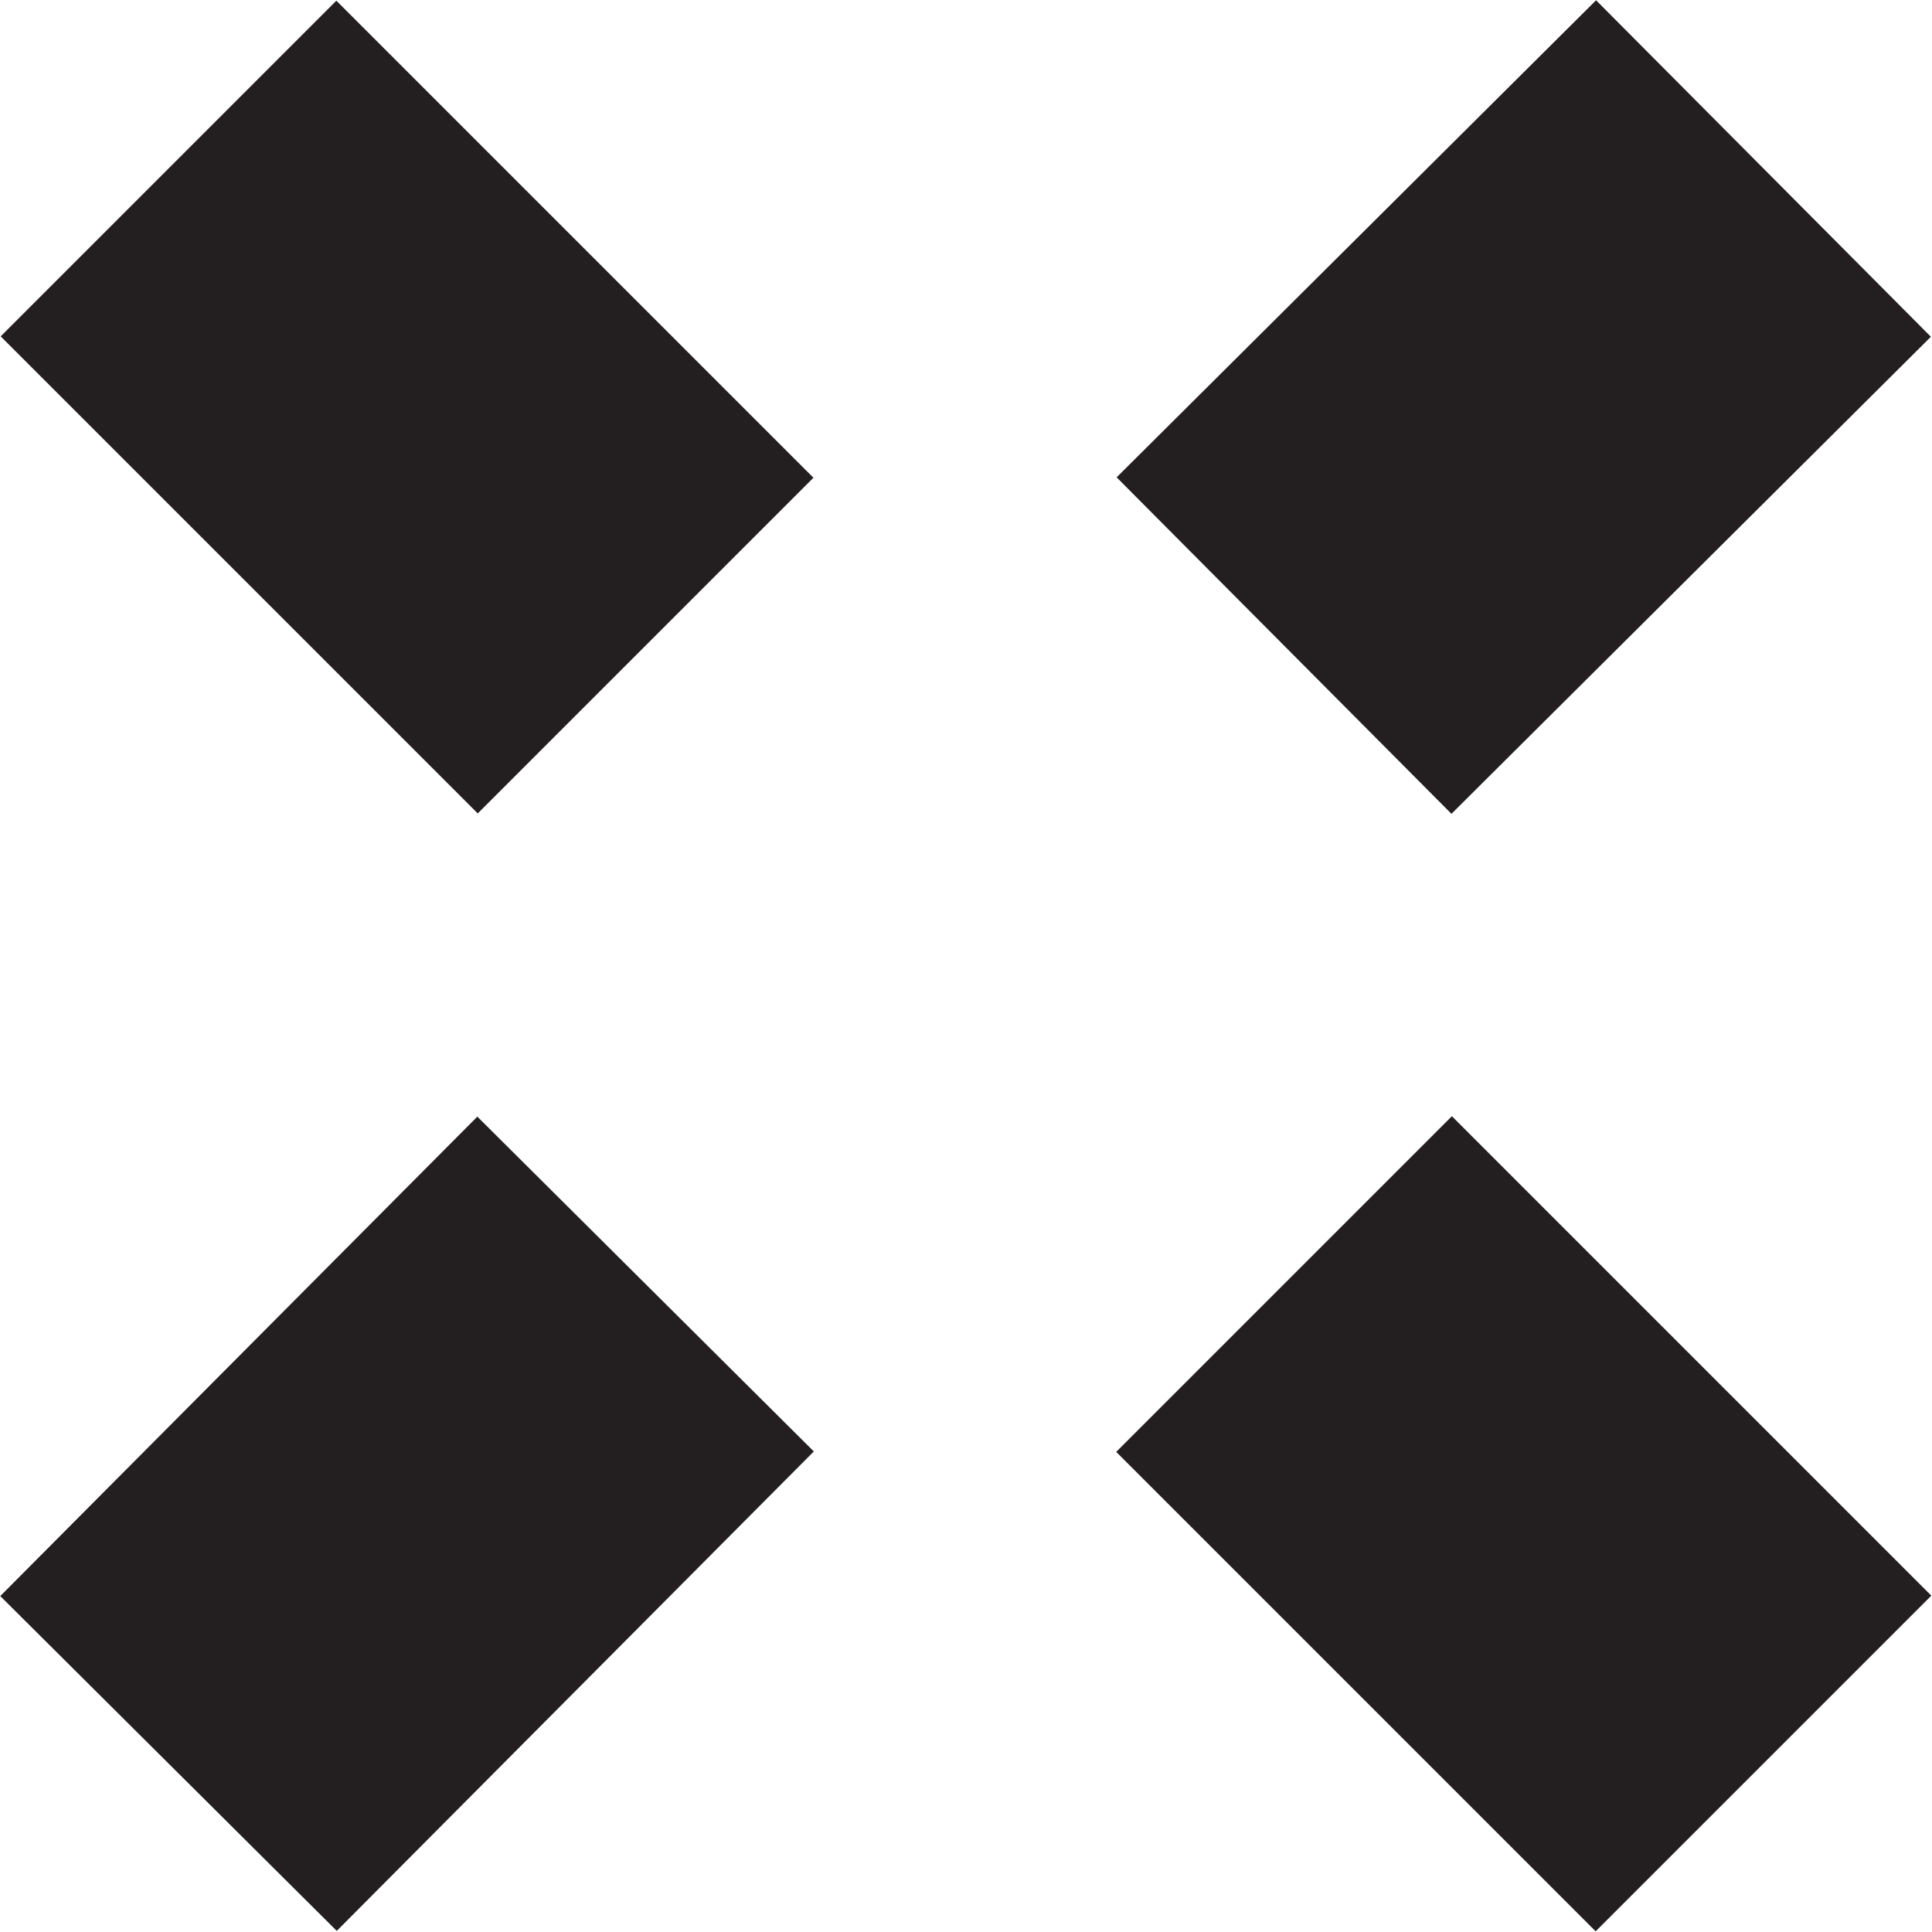 <svg xmlns="http://www.w3.org/2000/svg" viewBox="0 0 8.14 8.14"><defs><style>.cls-1{fill:none;stroke:#231f20;stroke-miterlimit:10;stroke-width:2px;}</style></defs><title>Asset 17</title><g id="Layer_2" data-name="Layer 2"><g id="Layer_2-2" data-name="Layer 2"><line class="cls-1" x1="0.71" y1="0.71" x2="2.72" y2="2.72"/><line class="cls-1" x1="5.41" y1="5.41" x2="7.43" y2="7.43"/><line class="cls-1" x1="0.71" y1="7.43" x2="2.72" y2="5.41"/><line class="cls-1" x1="5.41" y1="2.72" x2="7.43" y2="0.71"/></g></g></svg>